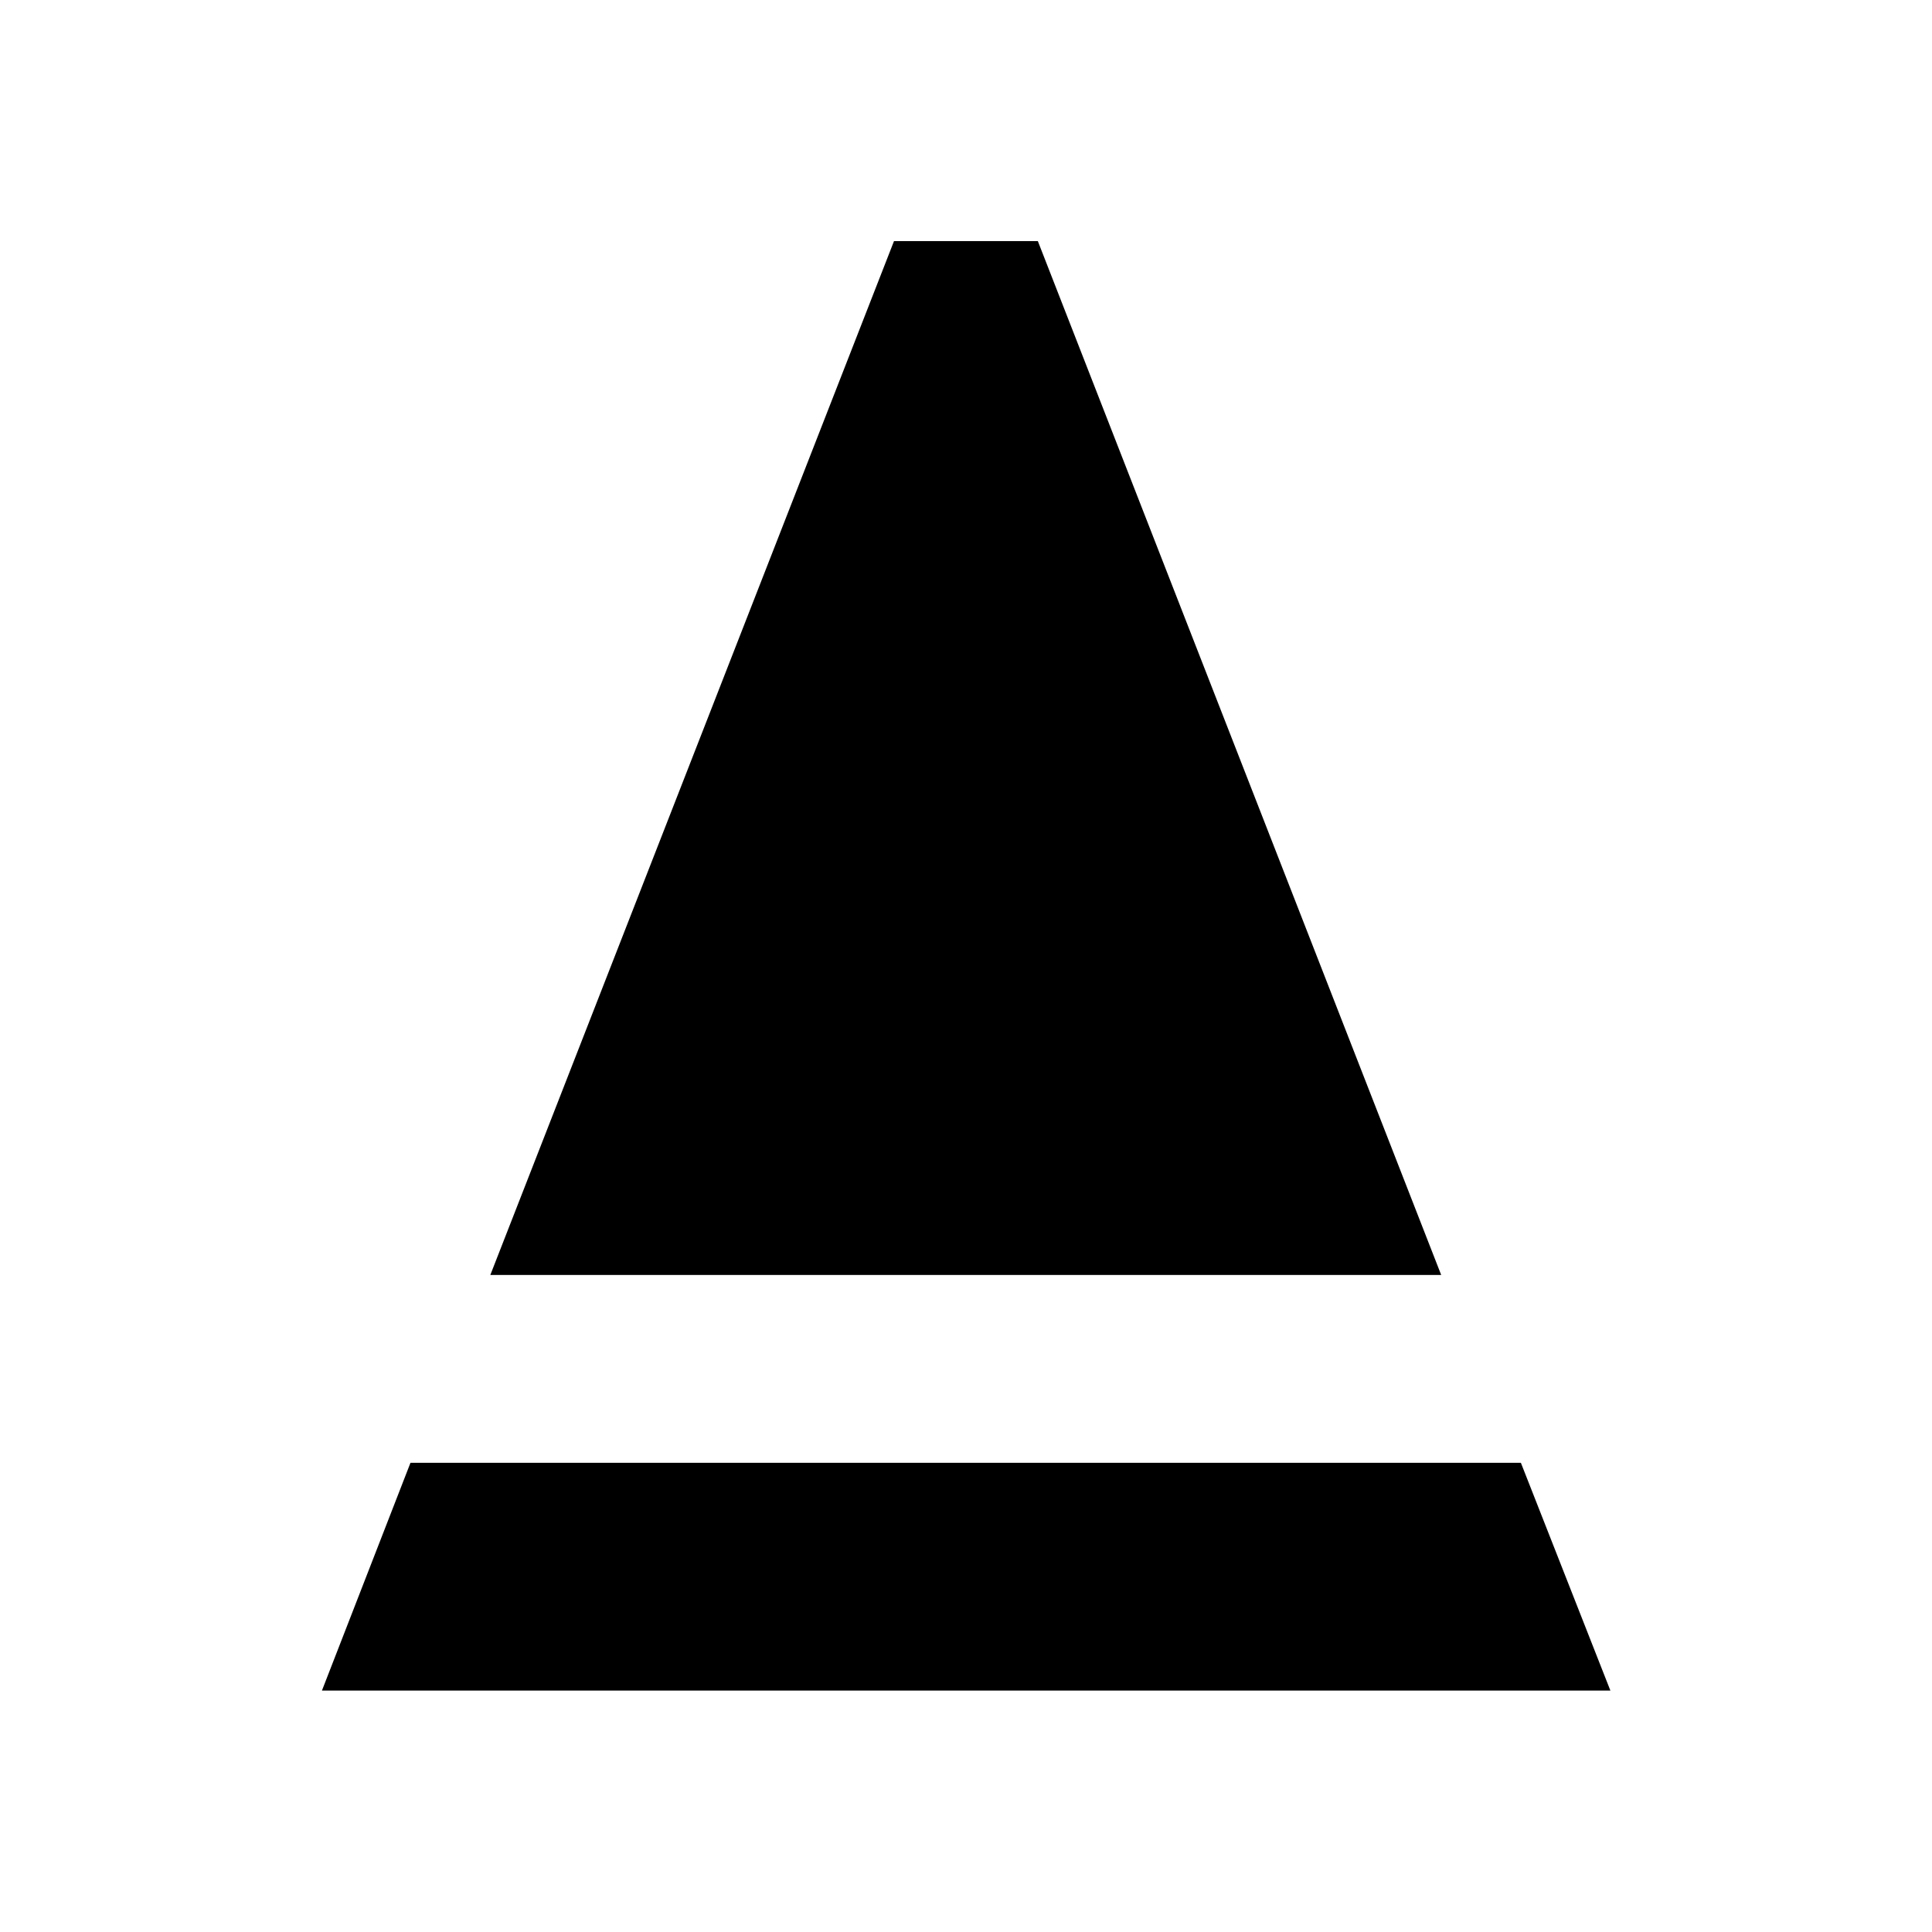 <svg xmlns="http://www.w3.org/2000/svg" height="40" viewBox="0 -960 960 960" width="40"><path d="m243.64-326.48 200.58-513.71h71.48l200.42 513.71H243.64Zm-83.67 206.51 43.99-113.17h551.76l44.47 113.17H159.97Z"/></svg>